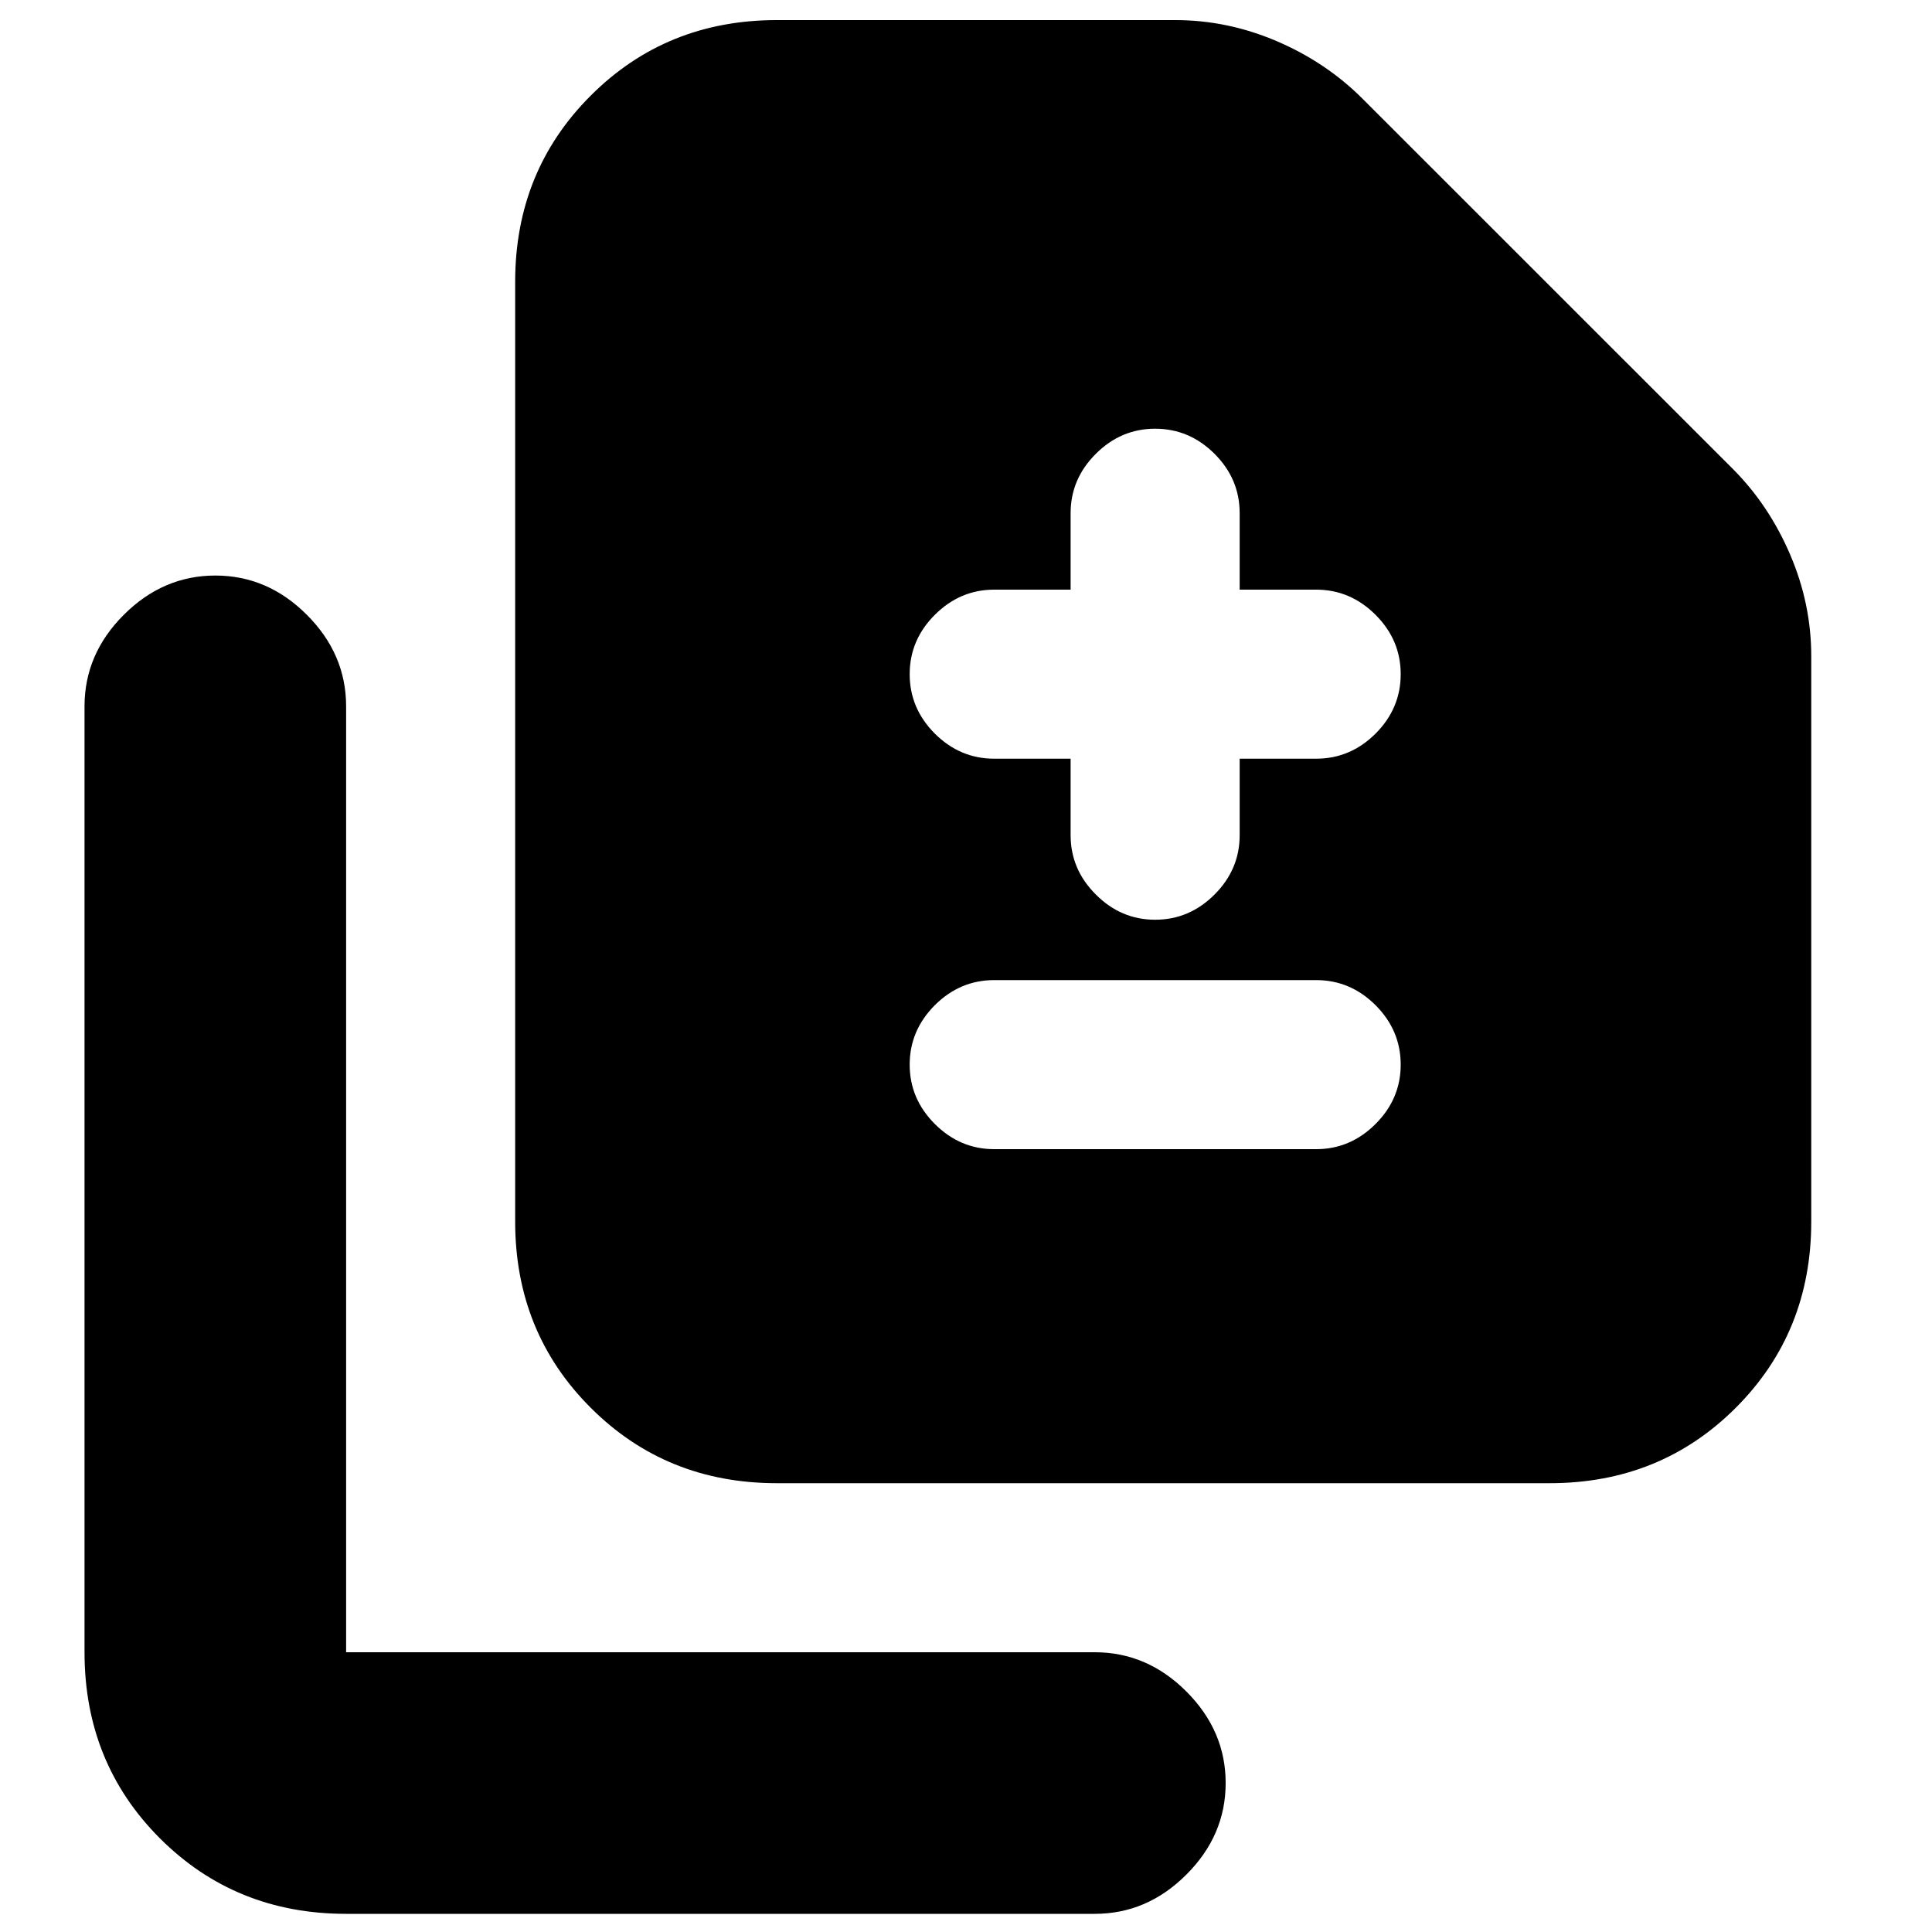 <svg xmlns="http://www.w3.org/2000/svg" height="20" width="20"><path d="M11.958 9.521Q12.312 9.521 12.573 9.26Q12.833 9 12.833 8.646V7.854H13.625Q13.979 7.854 14.24 7.594Q14.5 7.333 14.5 6.979Q14.5 6.625 14.24 6.365Q13.979 6.104 13.625 6.104H12.833V5.312Q12.833 4.958 12.573 4.698Q12.312 4.438 11.958 4.438Q11.604 4.438 11.344 4.698Q11.083 4.958 11.083 5.312V6.104H10.292Q9.938 6.104 9.677 6.365Q9.417 6.625 9.417 6.979Q9.417 7.333 9.677 7.594Q9.938 7.854 10.292 7.854H11.083V8.646Q11.083 9 11.344 9.26Q11.604 9.521 11.958 9.521ZM10.292 11.896H13.625Q13.979 11.896 14.24 11.635Q14.5 11.375 14.5 11.021Q14.5 10.667 14.24 10.406Q13.979 10.146 13.625 10.146H10.292Q9.938 10.146 9.677 10.406Q9.417 10.667 9.417 11.021Q9.417 11.375 9.677 11.635Q9.938 11.896 10.292 11.896ZM8.042 15.354Q6.896 15.354 6.115 14.573Q5.333 13.792 5.333 12.646V2.917Q5.333 1.771 6.115 0.99Q6.896 0.208 8.042 0.208H12.167Q12.708 0.208 13.219 0.427Q13.729 0.646 14.104 1.021L17.938 4.854Q18.312 5.229 18.531 5.74Q18.75 6.25 18.75 6.792V12.646Q18.75 13.792 17.969 14.573Q17.188 15.354 16.042 15.354ZM3.583 19.812Q2.438 19.812 1.656 19.031Q0.875 18.25 0.875 17.104V7.312Q0.875 6.771 1.281 6.365Q1.688 5.958 2.229 5.958Q2.771 5.958 3.177 6.365Q3.583 6.771 3.583 7.312V17.104Q3.583 17.104 3.583 17.104Q3.583 17.104 3.583 17.104H11.333Q11.875 17.104 12.281 17.51Q12.688 17.917 12.688 18.458Q12.688 19 12.281 19.406Q11.875 19.812 11.333 19.812Z"/></svg>